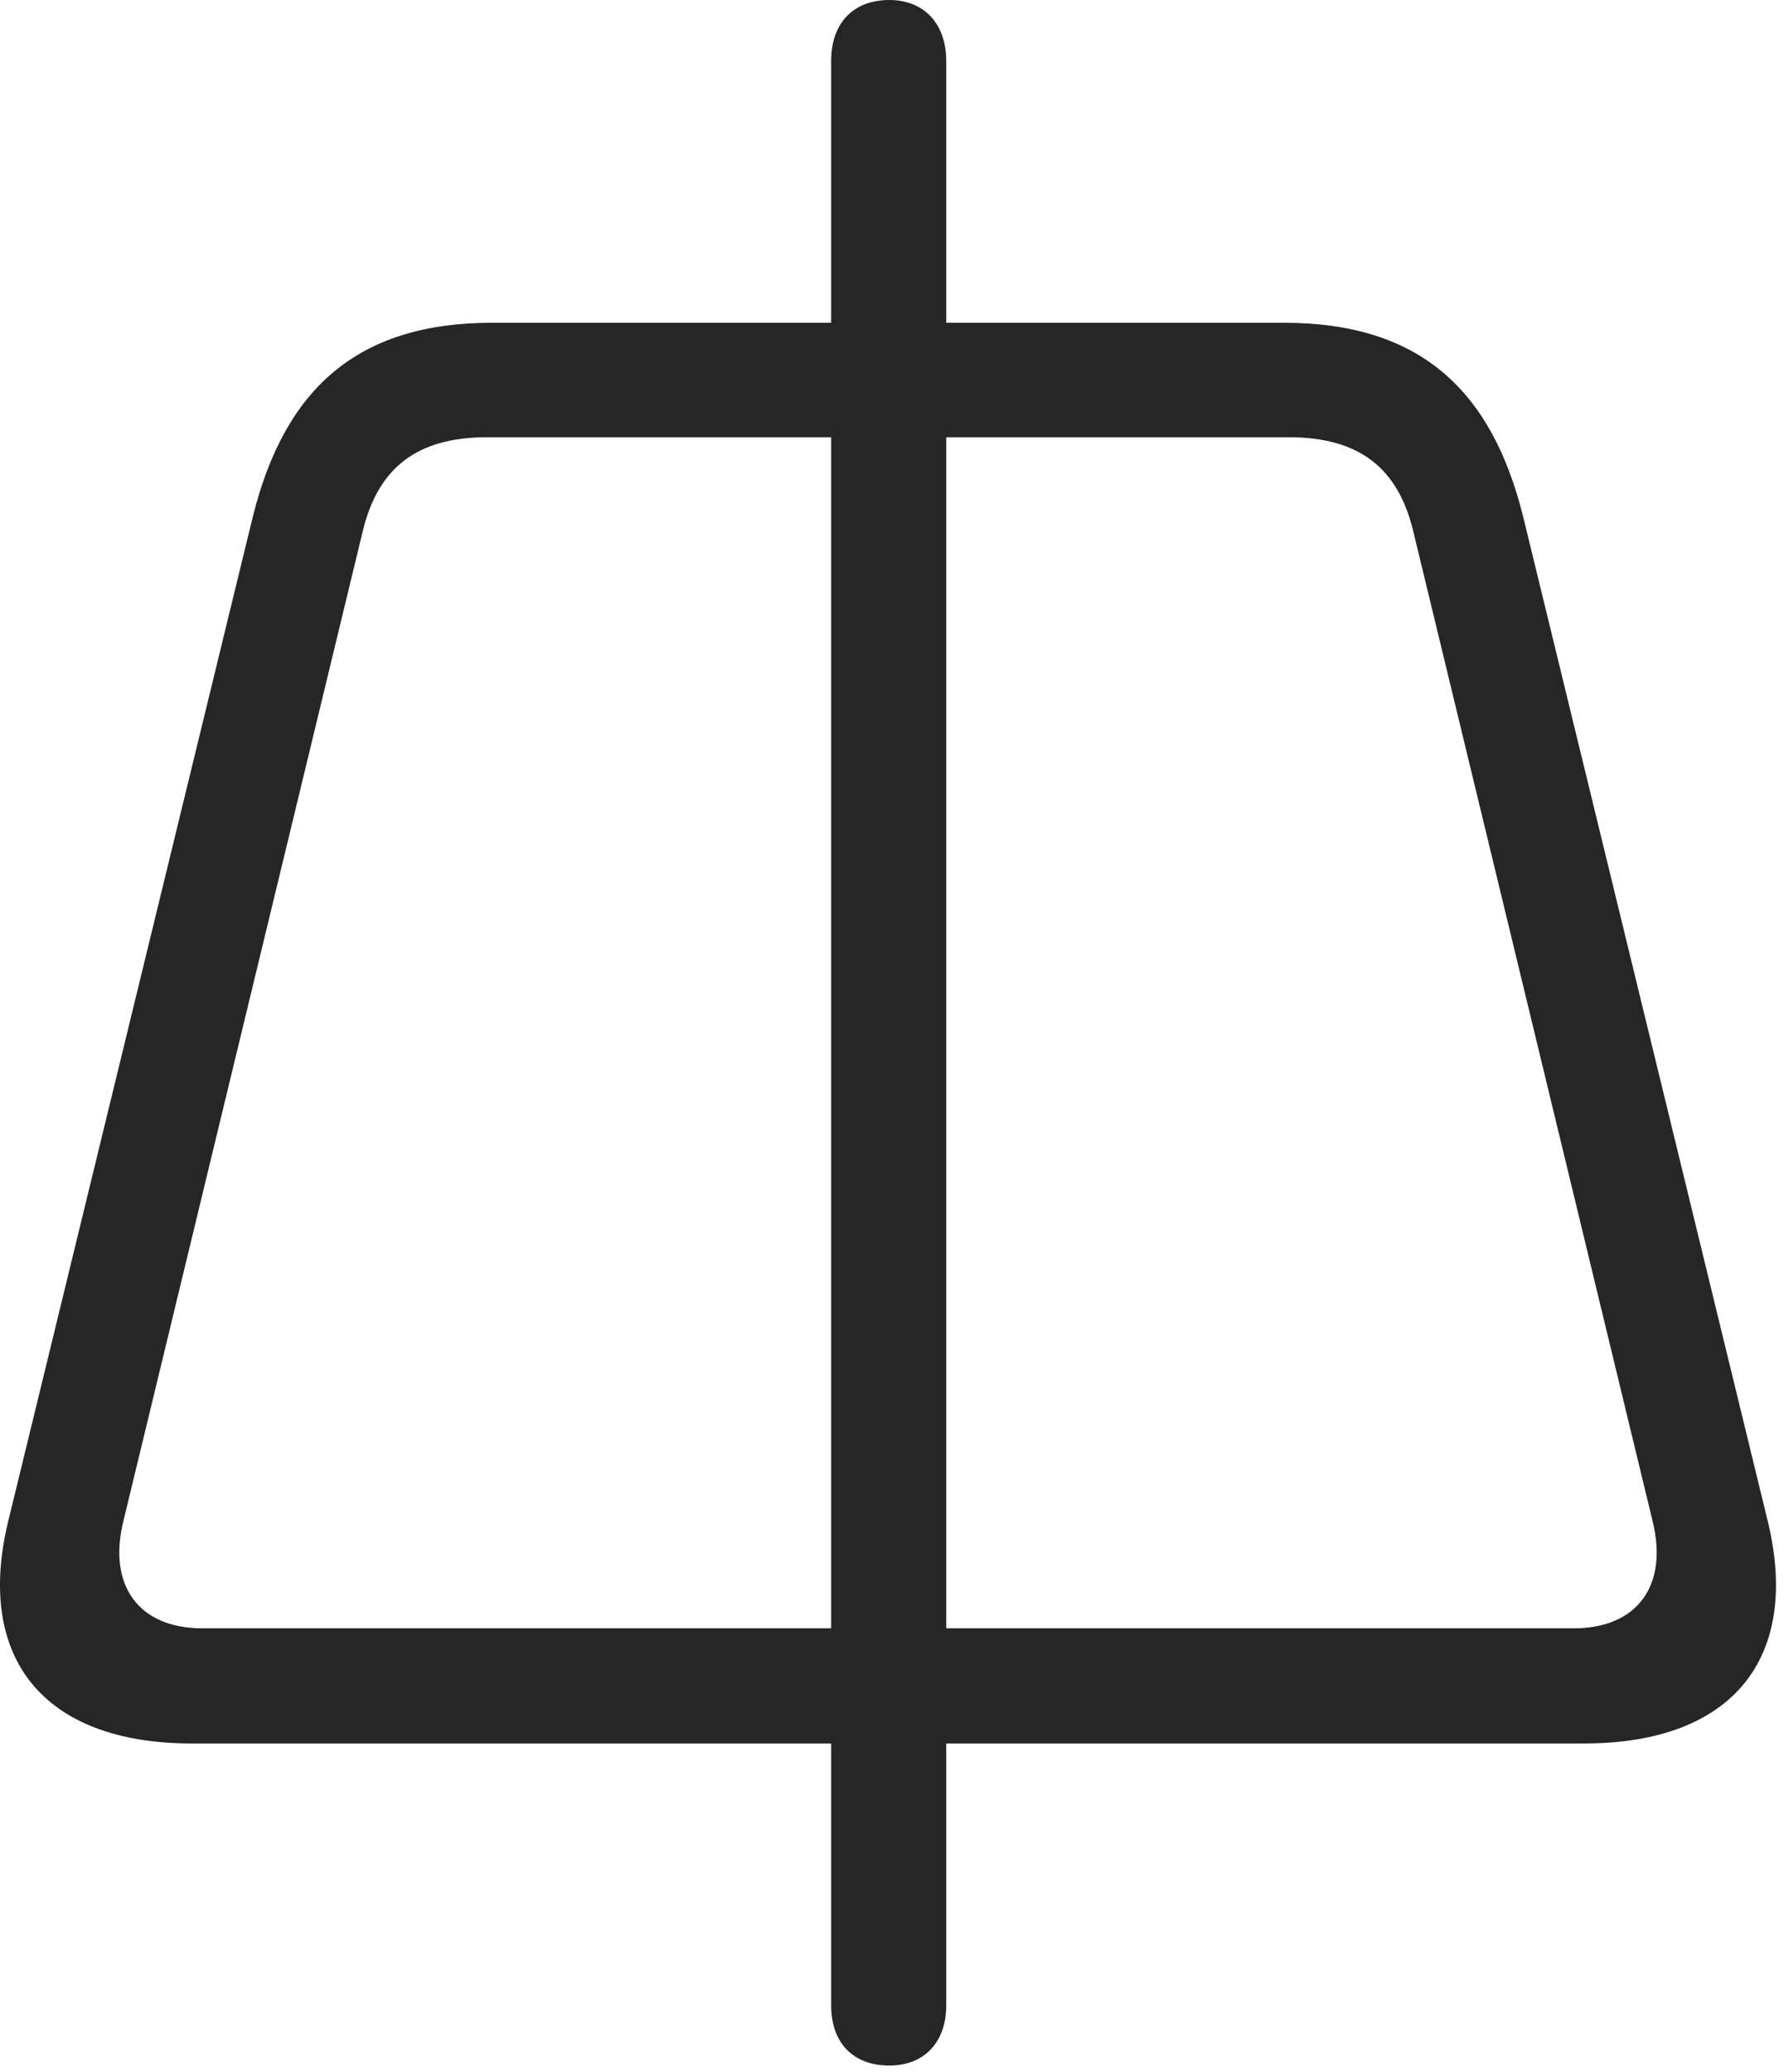 <?xml version="1.0" encoding="UTF-8"?>
<!--Generator: Apple Native CoreSVG 326-->
<!DOCTYPE svg
PUBLIC "-//W3C//DTD SVG 1.1//EN"
       "http://www.w3.org/Graphics/SVG/1.1/DTD/svg11.dtd">
<svg version="1.1" xmlns="http://www.w3.org/2000/svg" xmlns:xlink="http://www.w3.org/1999/xlink" viewBox="0 0 50.994 59.043">
 <g>
  <rect height="59.043" opacity="0" width="50.994" x="0" y="0"/>
  <path d="M0.233 43.359C-0.704 47.227 1.21 49.688 5.468 49.688L45.155 49.688C49.413 49.688 51.327 47.227 50.39 43.359L43.417 14.727C42.519 11.113 40.468 9.199 36.601 9.199L14.023 9.199C10.155 9.199 8.105 11.113 7.206 14.727ZM3.515 43.359L10.331 15.176C10.761 13.34 11.874 12.461 13.886 12.461L36.737 12.461C38.749 12.461 39.862 13.34 40.292 15.176L47.108 43.359C47.558 45.195 46.659 46.406 44.862 46.406L5.761 46.406C3.964 46.406 3.066 45.195 3.515 43.359ZM25.351 58.867C26.327 58.867 26.972 58.223 26.972 57.148L26.972 1.738C26.972 0.664 26.327 0 25.351 0C24.316 0 23.691 0.664 23.691 1.738L23.691 57.148C23.691 58.223 24.316 58.867 25.351 58.867Z" fill="black" fill-opacity="0.85"/>
 </g>
</svg>
